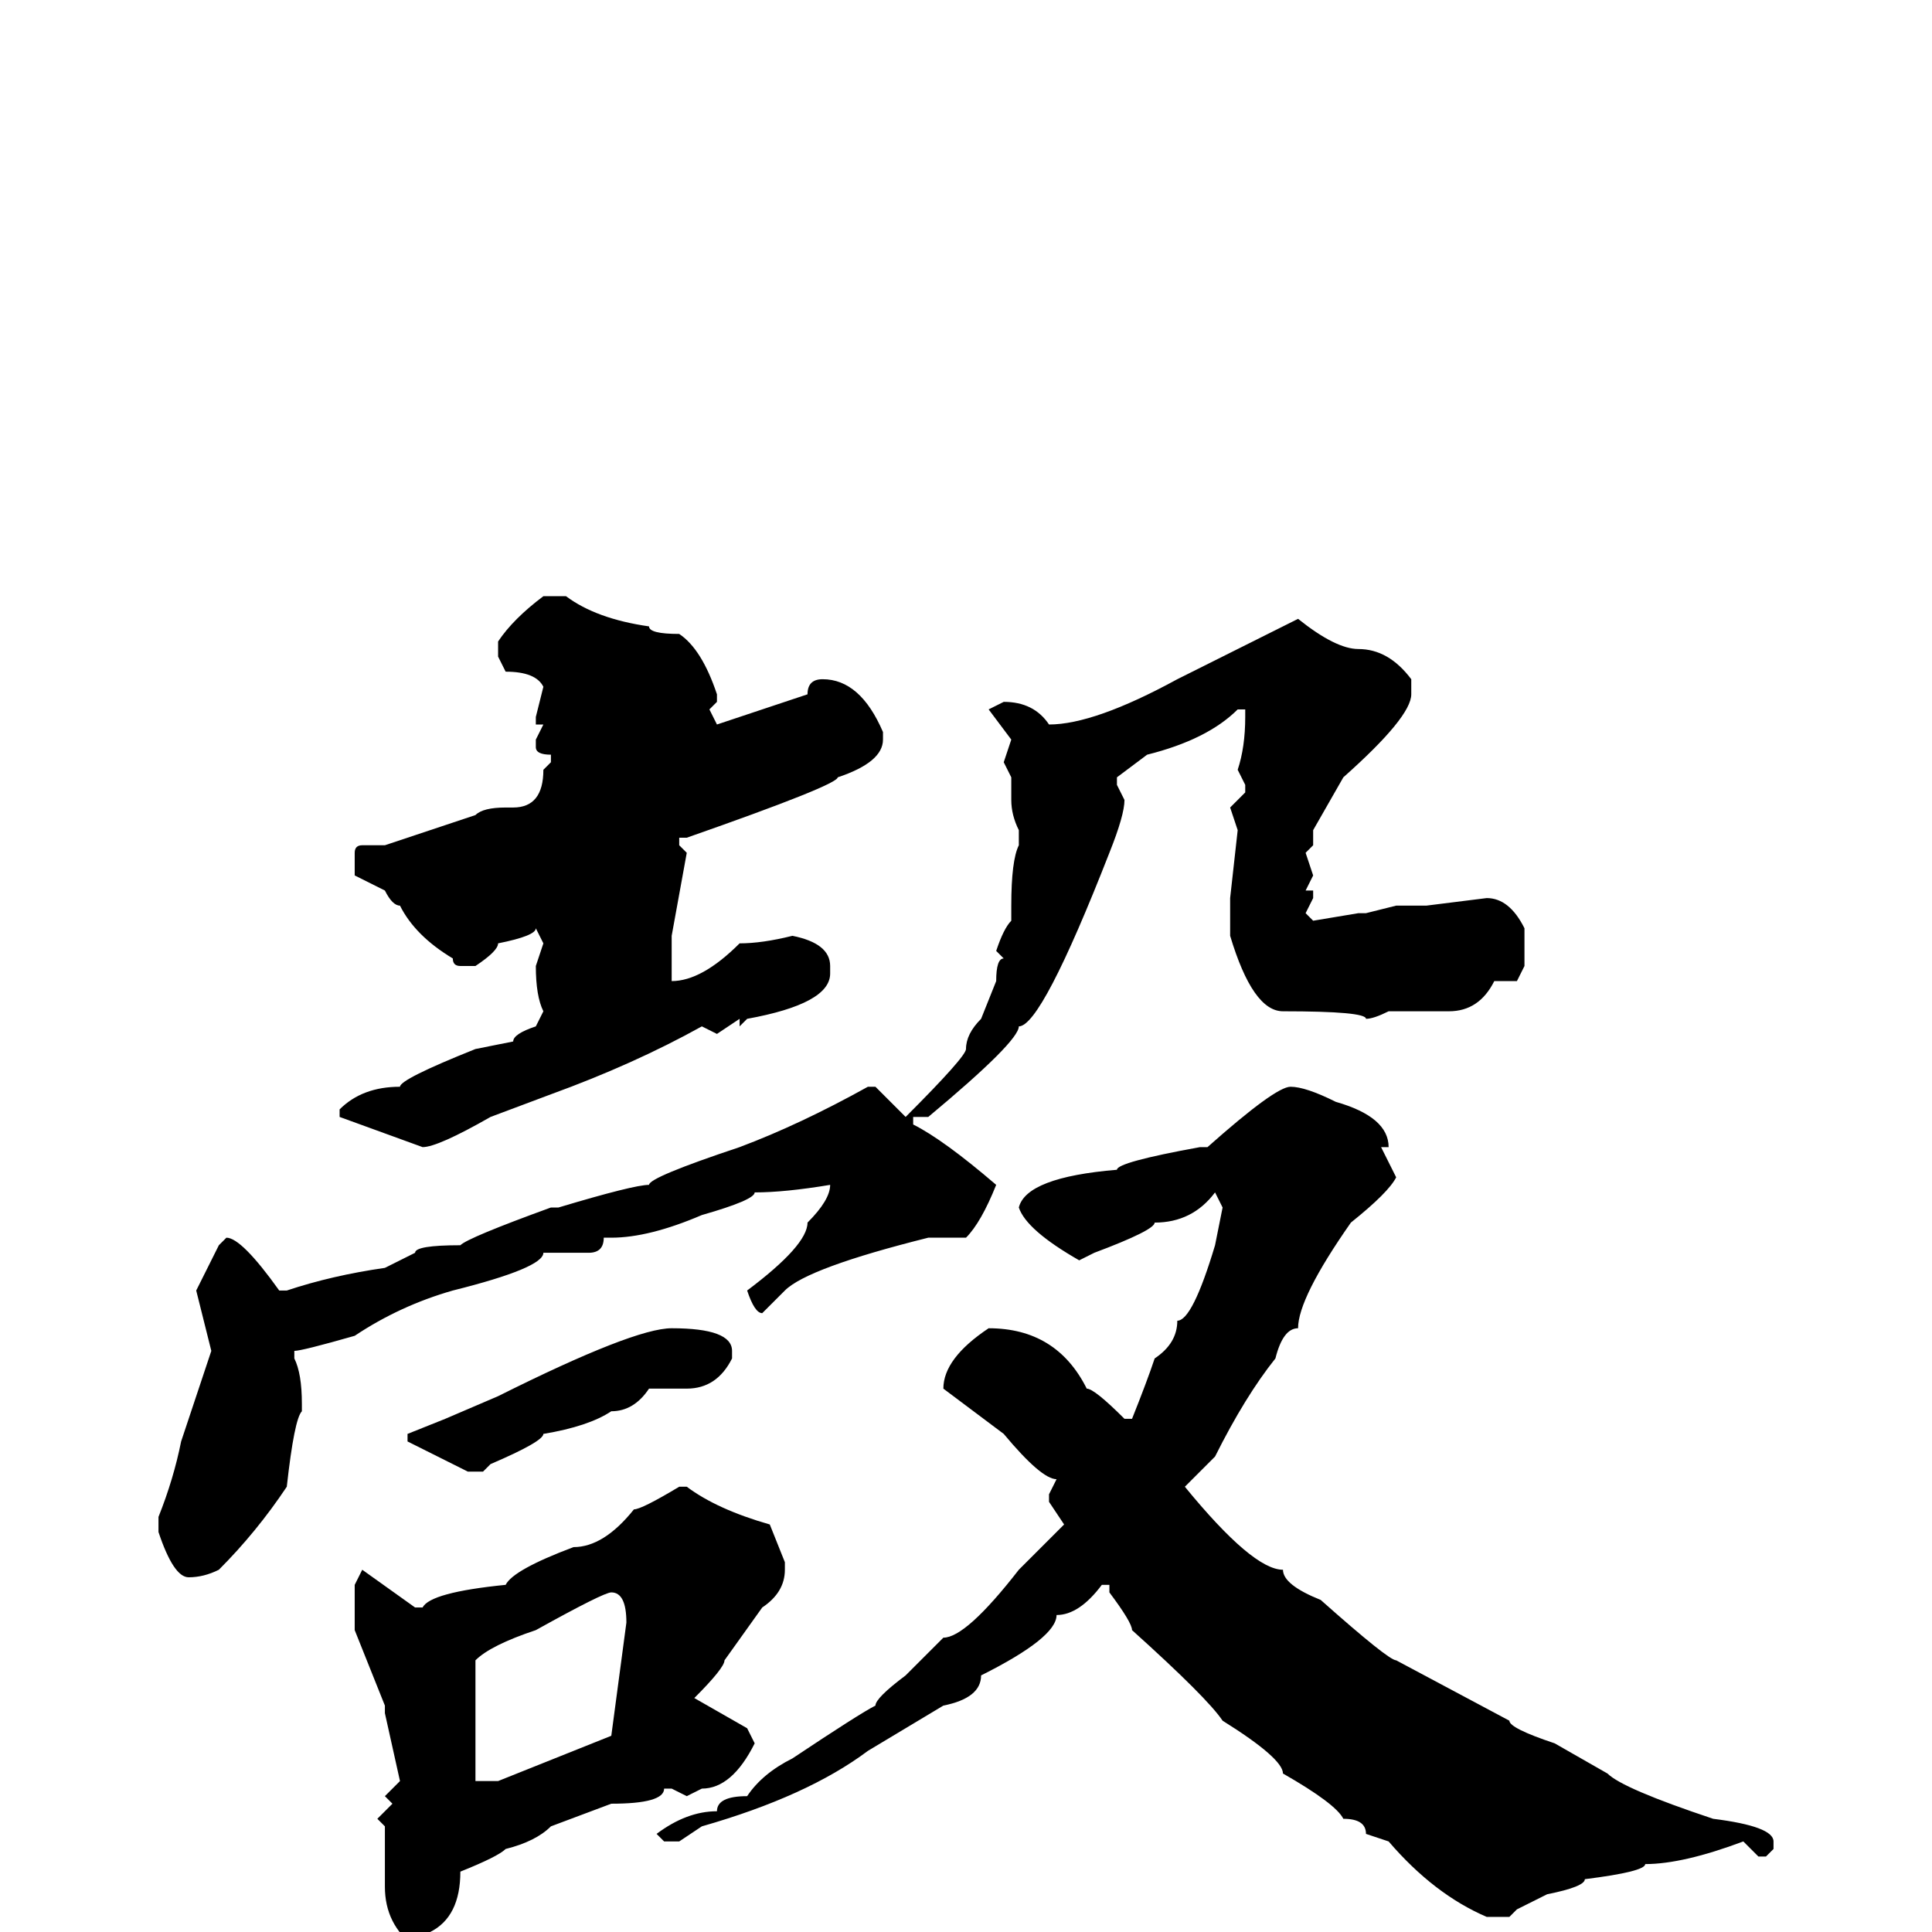 <svg xmlns="http://www.w3.org/2000/svg" viewBox="0 -256 256 256">
	<path fill="#000000" d="M72 -177H75Q79 -174 86 -173Q86 -172 90 -172Q93 -170 95 -164V-163L94 -162L95 -160L107 -164Q107 -166 109 -166Q114 -166 117 -159V-158Q117 -155 111 -153Q111 -152 91 -145H90V-144L91 -143L89 -132V-131V-130V-128V-126Q93 -126 98 -131Q101 -131 105 -132Q110 -131 110 -128V-127Q110 -123 99 -121L98 -120V-121L95 -119L93 -120Q84 -115 73 -111L65 -108Q58 -104 56 -104L45 -108V-109Q48 -112 53 -112Q53 -113 63 -117L68 -118Q68 -119 71 -120L72 -122Q71 -124 71 -128L72 -131L71 -133Q71 -132 66 -131Q66 -130 63 -128H61Q60 -128 60 -129Q55 -132 53 -136Q52 -136 51 -138L47 -140V-143Q47 -144 48 -144H51L63 -148Q64 -149 67 -149H68Q72 -149 72 -154L73 -155V-156Q71 -156 71 -157V-158L72 -160H71V-161L72 -165Q71 -167 67 -167L66 -169V-171Q68 -174 72 -177ZM172 -174Q177 -170 180 -170Q184 -170 187 -166V-164Q187 -161 178 -153L174 -146V-144L173 -143L174 -140L173 -138H174V-137L173 -135L174 -134L180 -135H181L185 -136H189L197 -137Q200 -137 202 -133V-131V-128L201 -126H198Q196 -122 192 -122H184Q182 -121 181 -121Q181 -122 170 -122Q166 -122 163 -132V-137L164 -146L163 -149L165 -151V-152L164 -154Q165 -157 165 -161V-162H164Q160 -158 152 -156L148 -153V-152L149 -150Q149 -148 147 -143Q138 -120 135 -120Q135 -118 123 -108H121V-107Q125 -105 132 -99Q130 -94 128 -92H123Q107 -88 104 -85L101 -82Q100 -82 99 -85Q107 -91 107 -94Q110 -97 110 -99Q104 -98 100 -98Q100 -97 93 -95Q86 -92 81 -92H80Q80 -90 78 -90H77H75H72Q72 -88 60 -85Q53 -83 47 -79Q40 -77 39 -77V-76Q40 -74 40 -70V-69Q39 -68 38 -59Q34 -53 29 -48Q27 -47 25 -47Q23 -47 21 -53V-55Q23 -60 24 -65L28 -77L26 -85L29 -91L30 -92Q32 -92 37 -85H38Q44 -87 51 -88L55 -90Q55 -91 61 -91Q62 -92 73 -96H74Q84 -99 86 -99Q86 -100 98 -104Q106 -107 115 -112H116L120 -108Q128 -116 128 -117Q128 -119 130 -121L132 -126Q132 -129 133 -129L132 -130Q133 -133 134 -134V-136Q134 -142 135 -144V-146Q134 -148 134 -150V-153L133 -155L134 -158L131 -162L133 -163Q137 -163 139 -160Q145 -160 156 -166ZM171 -112Q173 -112 177 -110Q184 -108 184 -104H183L185 -100Q184 -98 179 -94Q172 -84 172 -80Q170 -80 169 -76Q165 -71 161 -63L157 -59Q166 -48 170 -48Q170 -46 175 -44Q184 -36 185 -36L200 -28Q200 -27 206 -25L213 -21Q215 -19 227 -15Q235 -14 235 -12V-11L234 -10H233L231 -12Q223 -9 218 -9Q218 -8 210 -7Q210 -6 205 -5L201 -3L200 -2H197Q190 -5 184 -12L181 -13Q181 -15 178 -15Q177 -17 170 -21Q170 -23 162 -28Q160 -31 150 -40Q150 -41 147 -45V-46H146Q143 -42 140 -42Q140 -39 130 -34Q130 -31 125 -30L115 -24Q107 -18 93 -14L90 -12H88L87 -13Q91 -16 95 -16Q95 -18 99 -18Q101 -21 105 -23Q114 -29 116 -30Q116 -31 120 -34L125 -39Q128 -39 135 -48L141 -54L139 -57V-58L140 -60Q138 -60 133 -66L125 -72Q125 -76 131 -80Q140 -80 144 -72Q145 -72 149 -68H150Q152 -73 153 -76Q156 -78 156 -81Q158 -81 161 -91L162 -96L161 -98Q158 -94 153 -94Q153 -93 145 -90L143 -89Q136 -93 135 -96Q136 -100 148 -101Q148 -102 159 -104H160Q169 -112 171 -112ZM89 -80Q97 -80 97 -77V-76Q95 -72 91 -72H88H86Q84 -69 81 -69Q78 -67 72 -66Q72 -65 65 -62L64 -61H62L54 -65V-66L59 -68L66 -71Q84 -80 89 -80ZM90 -59H91Q95 -56 102 -54L104 -49V-48Q104 -45 101 -43L96 -36Q96 -35 92 -31L99 -27L100 -25Q97 -19 93 -19L91 -18L89 -19H88Q88 -17 81 -17L73 -14Q71 -12 67 -11Q66 -10 61 -8Q61 -2 57 0Q57 2 56 2H55Q51 -1 51 -6V-14L50 -15L52 -17L51 -18L53 -20L51 -29V-30L47 -40V-46L48 -48L55 -43H56Q57 -45 67 -46Q68 -48 76 -51Q80 -51 84 -56Q85 -56 90 -59ZM63 -36V-31V-26V-22V-20H66L81 -26L83 -41Q83 -45 81 -45Q80 -45 71 -40Q65 -38 63 -36Z"/>
</svg>